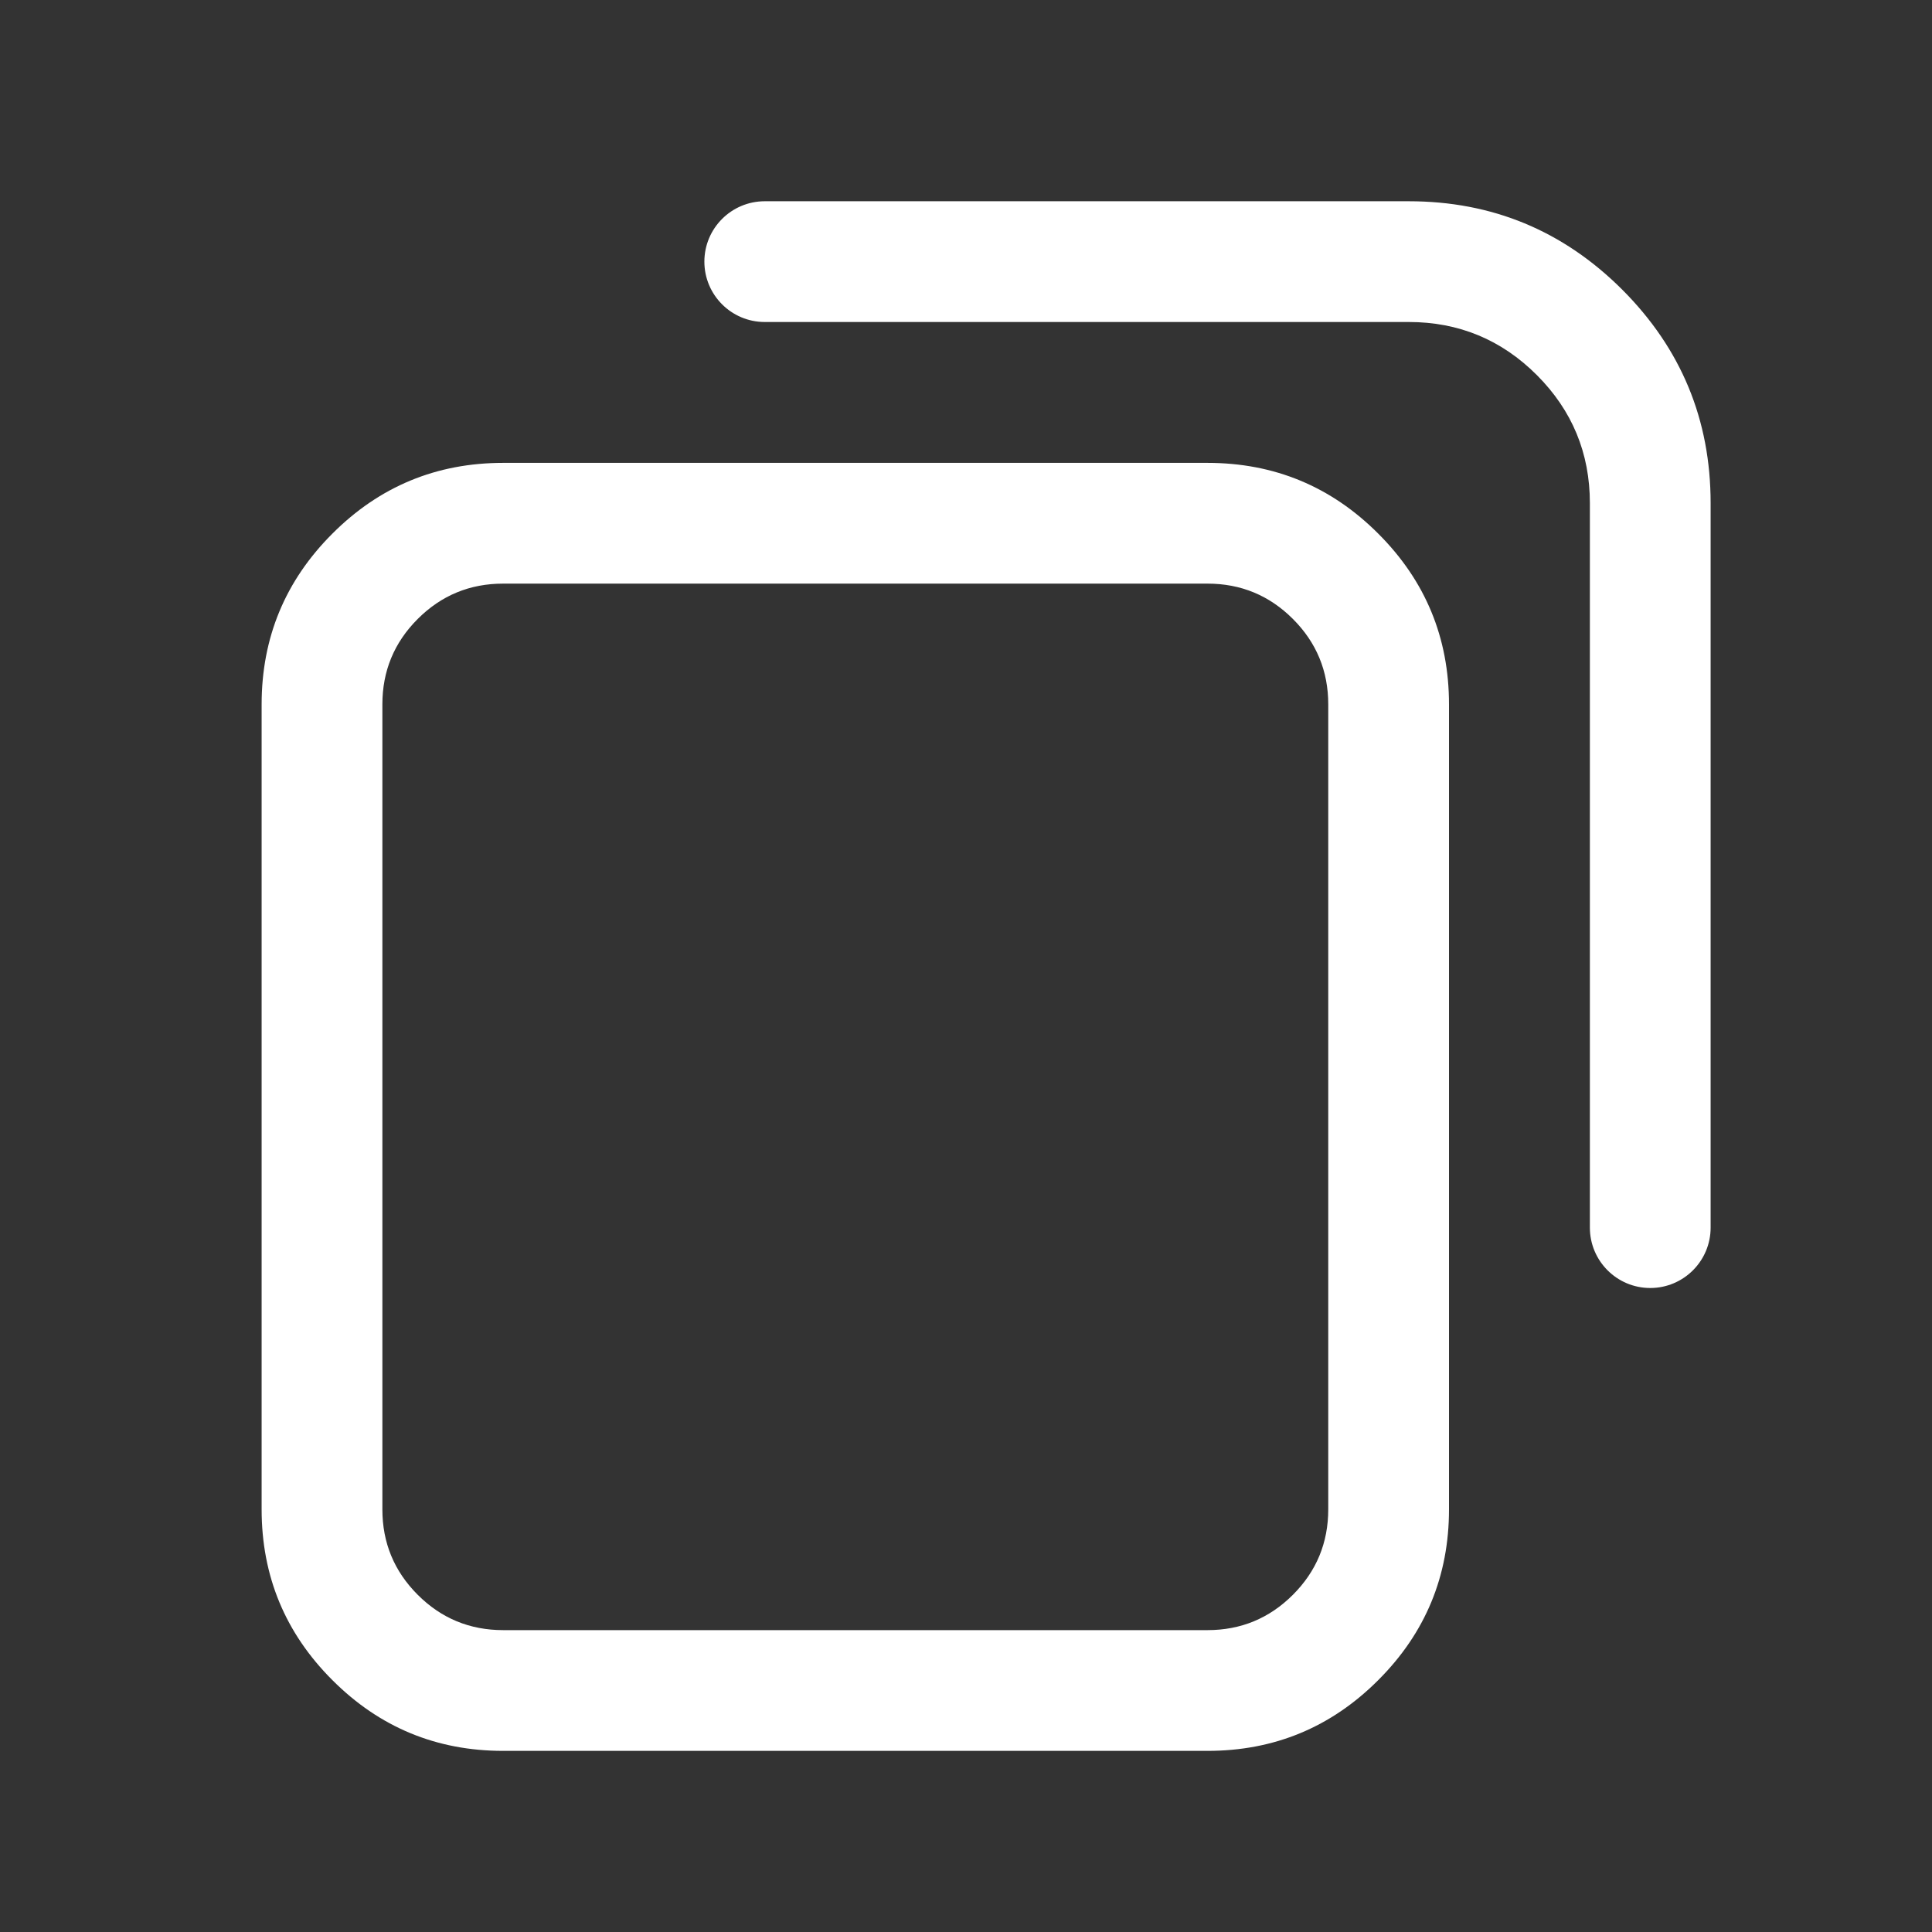 <?xml version="1.0" encoding="UTF-8"?>
<svg width="24px" height="24px" viewBox="0 0 24 24" version="1.1" xmlns="http://www.w3.org/2000/svg" xmlns:xlink="http://www.w3.org/1999/xlink">
    <rect x="0" y="0" width="24" height="24" fill="#333333" stroke="none"/>
    <title>复制</title>
    <g id="页面-1" stroke="none" stroke-width="1" fill="none" fill-rule="evenodd">
        <g id="复制" transform="translate(3.25, 2.5)" fill="#FFFFFF">
            <path d="M0,16.25 L0,6.25 C0,5.422 0.293,4.714 0.879,4.129 C1.464,3.543 2.172,3.25 3,3.25 L11.75,3.25 C12.578,3.25 13.286,3.543 13.871,4.129 C14.457,4.714 14.75,5.422 14.75,6.25 L14.75,16.25 C14.75,17.078 14.457,17.786 13.871,18.371 C13.286,18.957 12.578,19.25 11.75,19.25 L3,19.25 C2.172,19.25 1.464,18.957 0.879,18.371 C0.293,17.786 0,17.078 0,16.25 Z M1.5,16.25 C1.5,16.664 1.646,17.018 1.939,17.311 C2.232,17.604 2.586,17.75 3,17.75 L11.75,17.75 C12.164,17.75 12.518,17.604 12.811,17.311 C13.104,17.018 13.25,16.664 13.25,16.25 L13.25,6.25 C13.25,5.836 13.104,5.482 12.811,5.189 C12.518,4.896 12.164,4.75 11.75,4.75 L3,4.75 C2.586,4.75 2.232,4.896 1.939,5.189 C1.646,5.482 1.5,5.836 1.5,6.25 L1.5,16.25 Z M14.25,0 L6.25,0 C5.836,0 5.5,0.336 5.5,0.75 C5.5,1.164 5.836,1.5 6.25,1.5 L14.25,1.5 C14.871,1.5 15.402,1.72 15.841,2.159 C16.28,2.598 16.5,3.129 16.5,3.75 L16.5,12.75 C16.5,13.164 16.836,13.5 17.25,13.5 C17.664,13.5 18,13.164 18,12.75 L18,3.75 C18,2.714 17.634,1.831 16.902,1.098 C16.169,0.366 15.286,0 14.25,0 Z" id="形状"></path>
        </g>
    </g>
</svg>